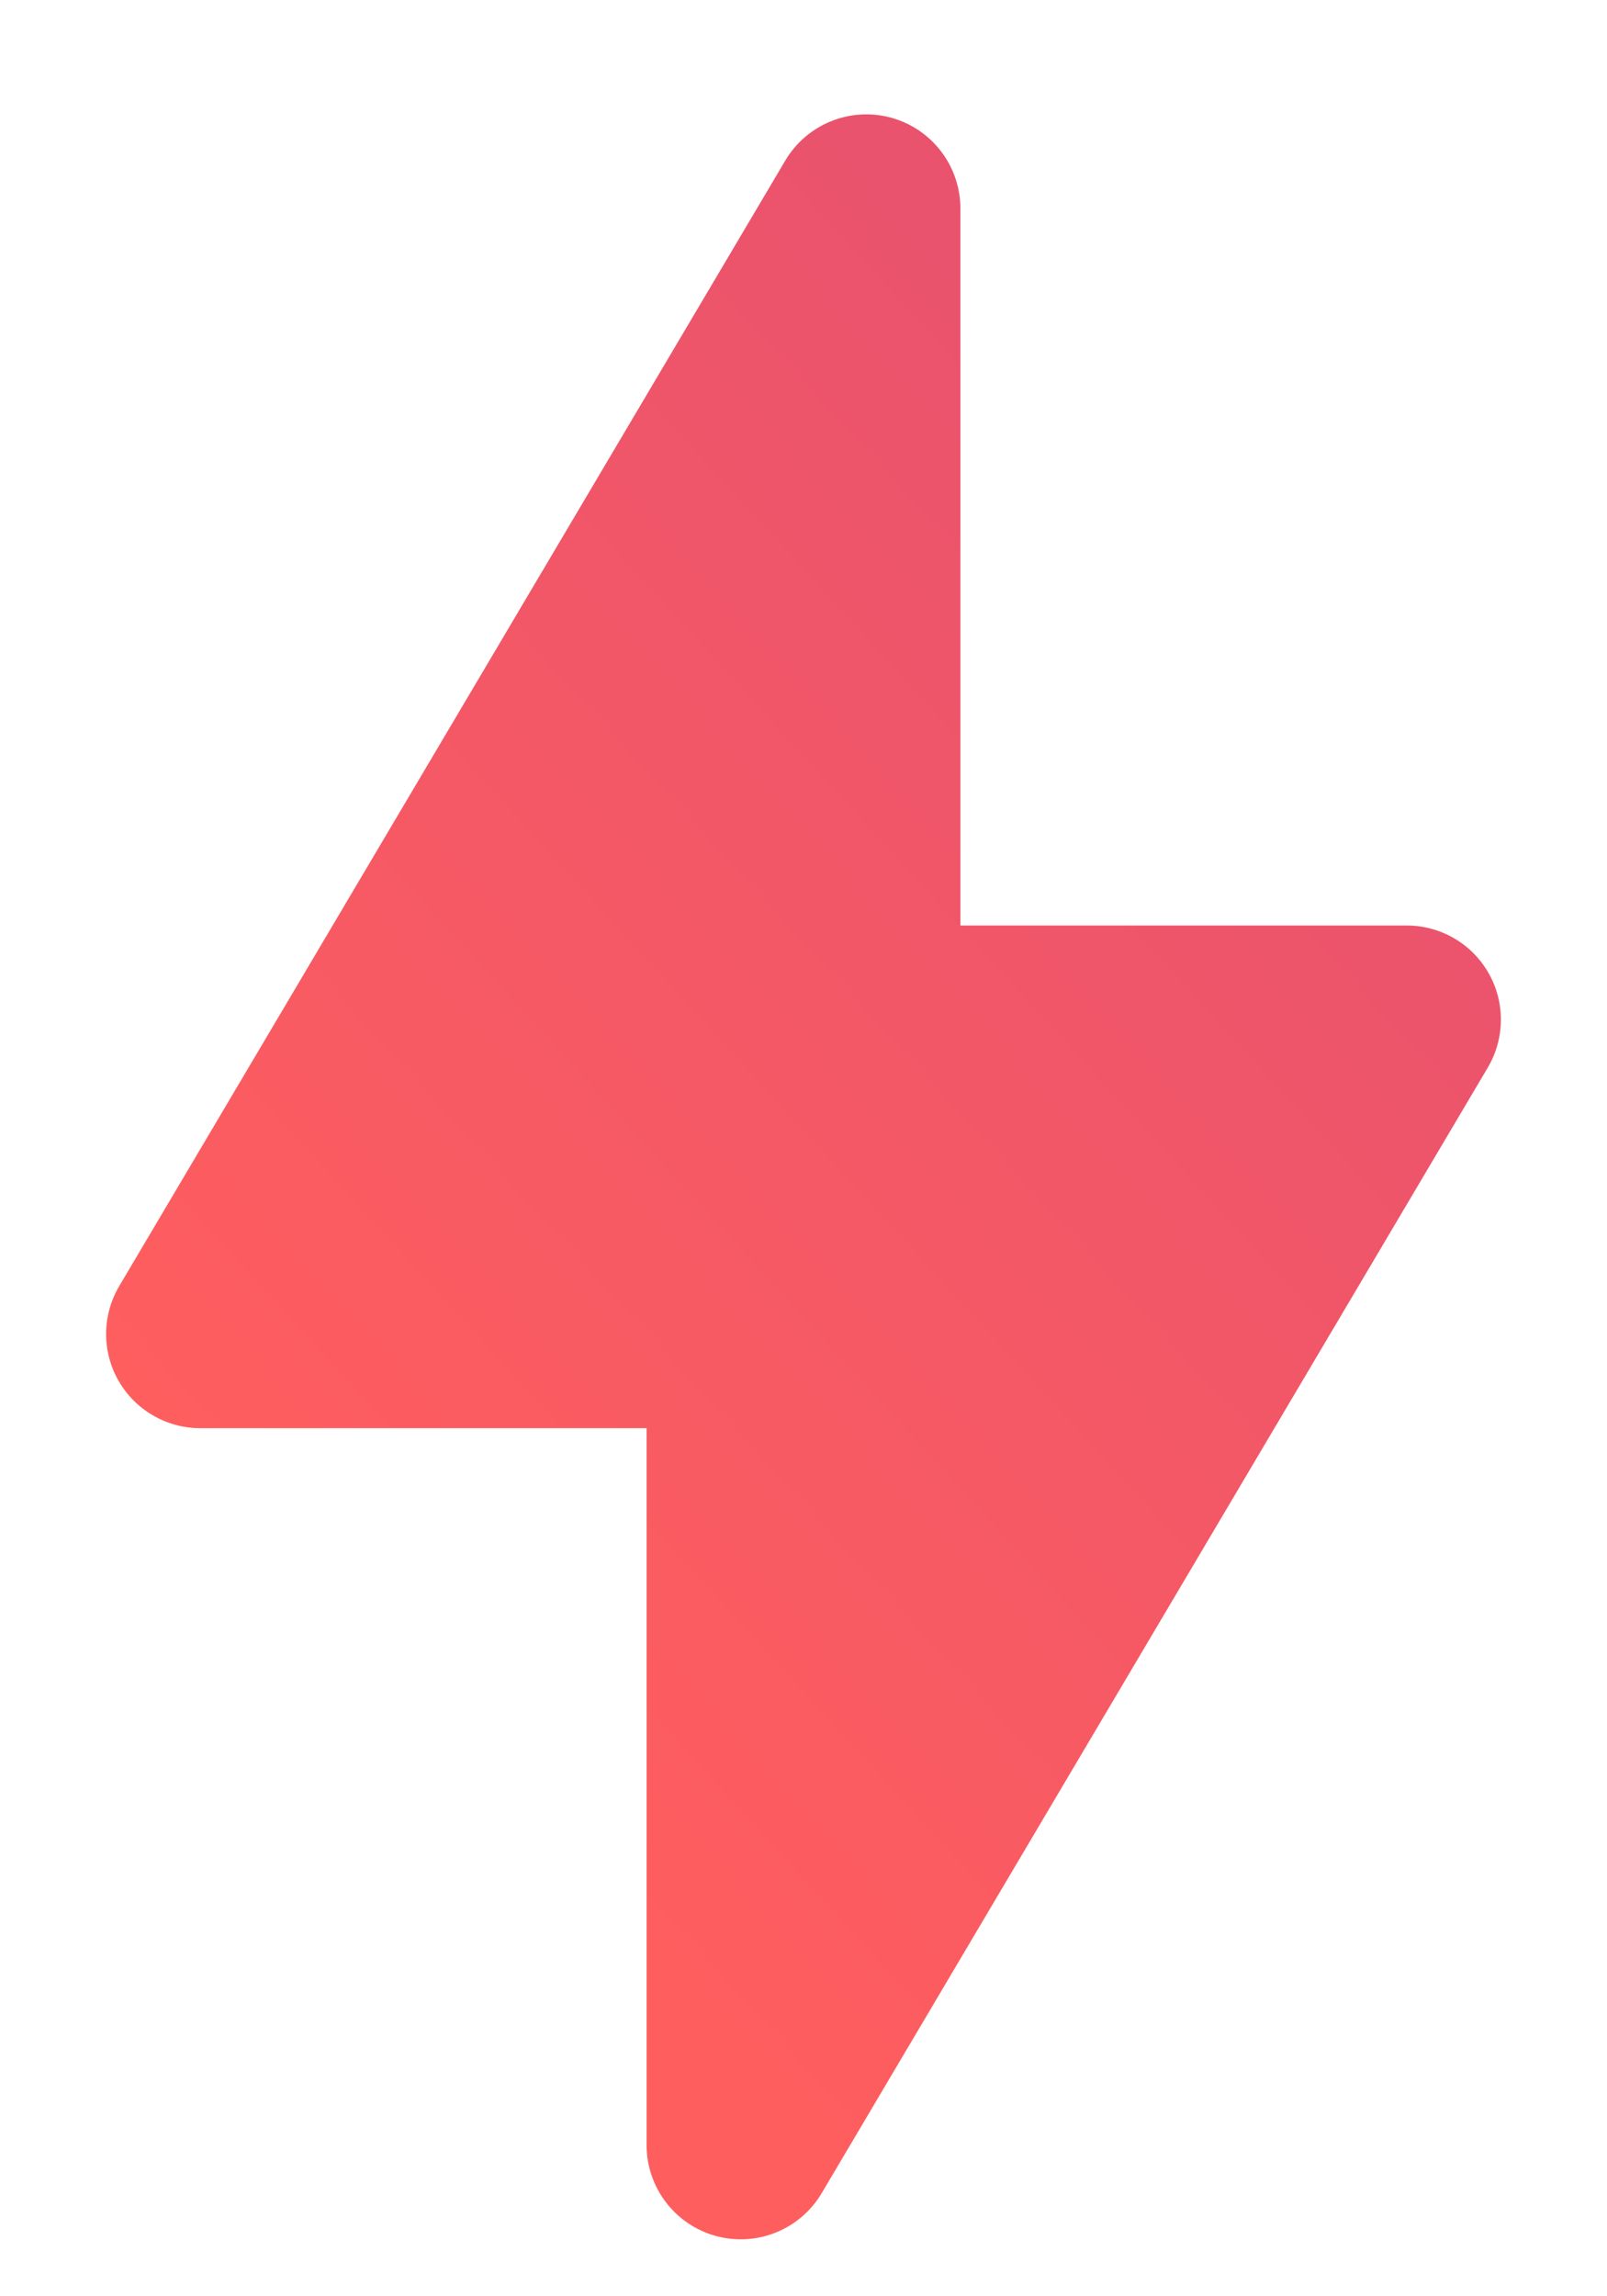 <svg width="14" height="20" viewBox="0 0 14 20" fill="none" xmlns="http://www.w3.org/2000/svg">
<path d="M12.968 8.475C12.822 8.219 12.55 8.061 12.255 8.061H8.367V1.817C8.367 1.447 8.12 1.123 7.763 1.025C7.407 0.928 7.029 1.081 6.841 1.399L1.039 11.201C0.889 11.455 0.886 11.769 1.032 12.025C1.178 12.281 1.45 12.439 1.745 12.439H5.633V18.683C5.633 19.053 5.88 19.377 6.237 19.475C6.594 19.572 6.971 19.419 7.159 19.101L12.961 9.299C13.111 9.045 13.114 8.731 12.968 8.475Z" fill="url(#paint0_linear_15_707)"/>
<defs>
<linearGradient id="paint0_linear_15_707" x1="13.075" y1="0.996" x2="0.901" y2="12.145" gradientUnits="userSpaceOnUse">
<stop stop-color="#E24F72"/>
<stop offset="1" stop-color="#FF5E5E"/>
</linearGradient>
</defs>
</svg>

